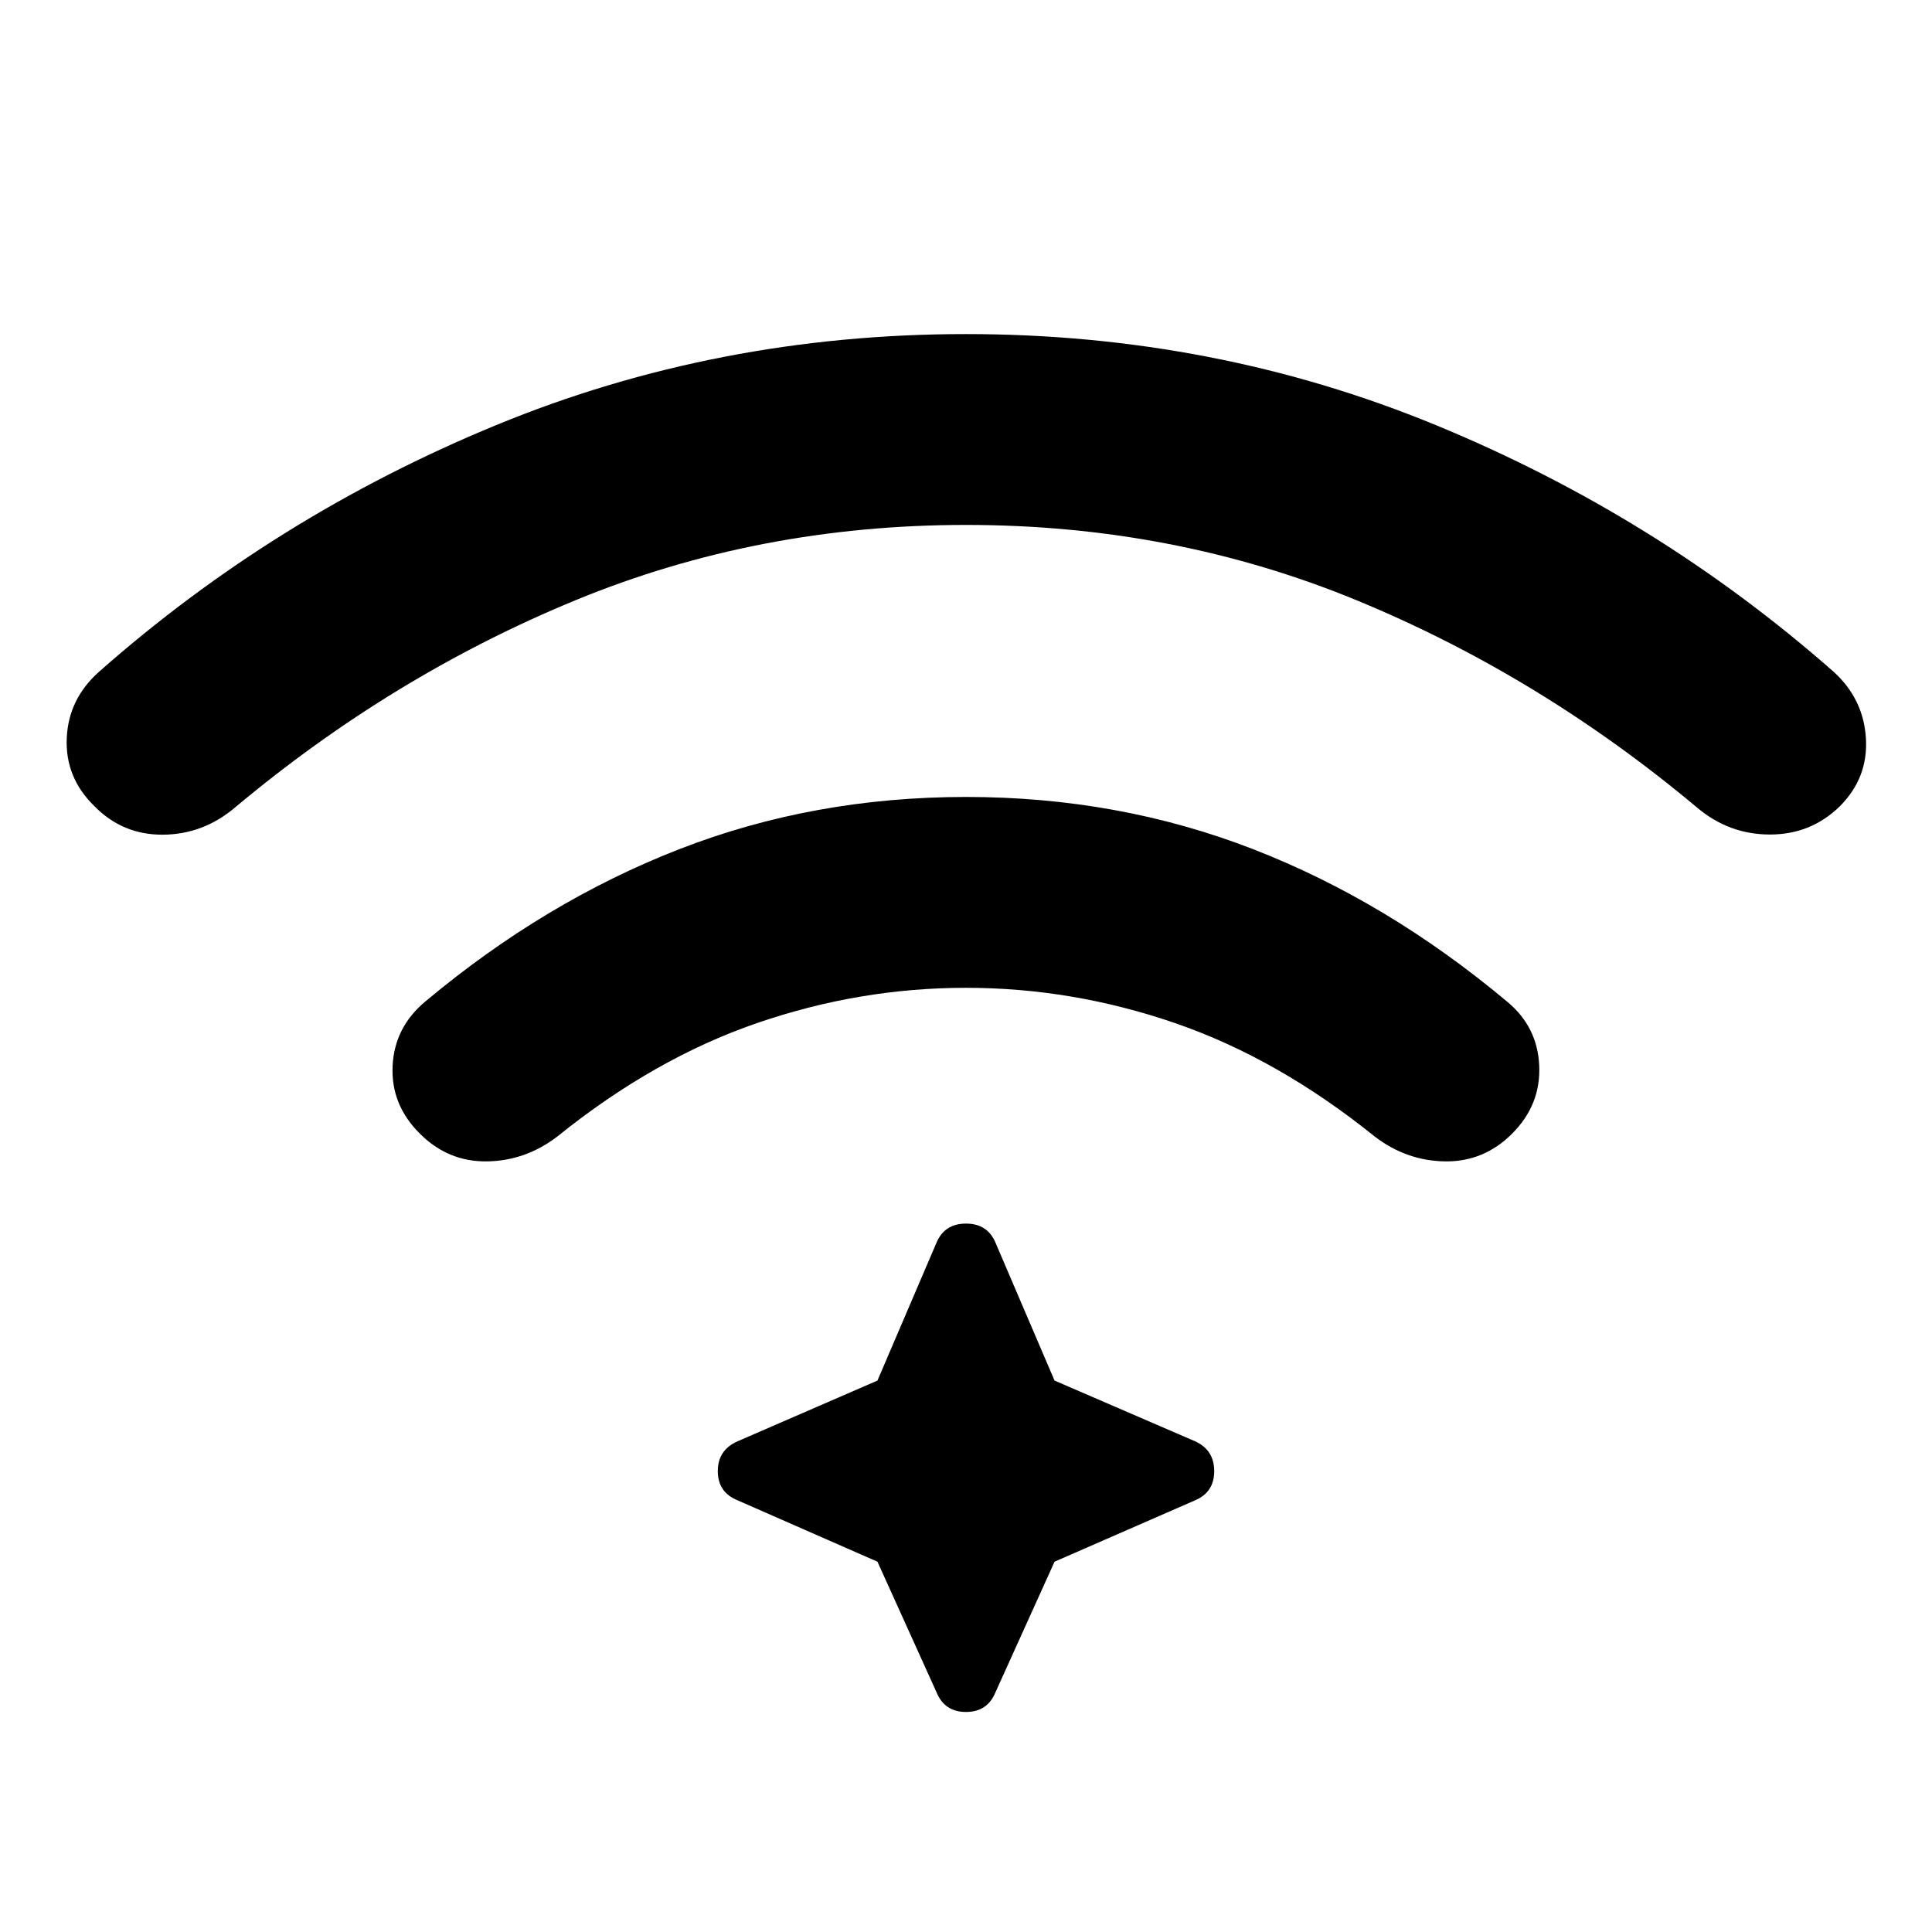 <svg xmlns="http://www.w3.org/2000/svg" height="40" viewBox="0 96 960 960" width="40"><path d="M480 492q75.833 0 142.583 25.917t126.251 75.75q15.166 12.5 16 31.917.833 19.416-13.5 33.749-14 14-33.25 13.75t-35.083-12.416Q635 622 584 604.416q-51-17.583-104-17.583t-104 17.583Q325 622 276.999 660.667q-15.833 12.166-35.083 12.416t-33.25-13.75q-14.5-14.333-13.583-33.666Q196 606.334 211.5 593.5 270.667 544 337.417 518T480 492Zm0-230q123.667 0 233.5 45.25 109.834 45.25 197.667 122.584 14.833 13.5 16 33.083 1.167 19.583-13 33.75-14.333 14-34.666 14-20.334 0-36.167-13.334-78.167-65.5-169.084-103T480 356.833q-103.334 0-194.25 37.5-90.917 37.5-169.084 103-15.833 13.334-35.833 13.417-20 .083-34-14.25-14.5-14.167-13.667-33.667.834-19.499 16-32.999Q136.666 352.5 246.5 307.25 356.333 262 480 262Zm-44 610-69.5-30.5q-9.833-4-9.833-14.5t9.833-14.833L436 782l29.333-68.5q4-9.499 14.667-9.499t14.667 9.499L524 782l69.833 30.167q9.5 4.333 9.5 14.833t-9.5 14.5L524 872l-29.333 64.834q-4 9.833-14.667 9.833t-14.667-9.833L436 872Z"/></svg>